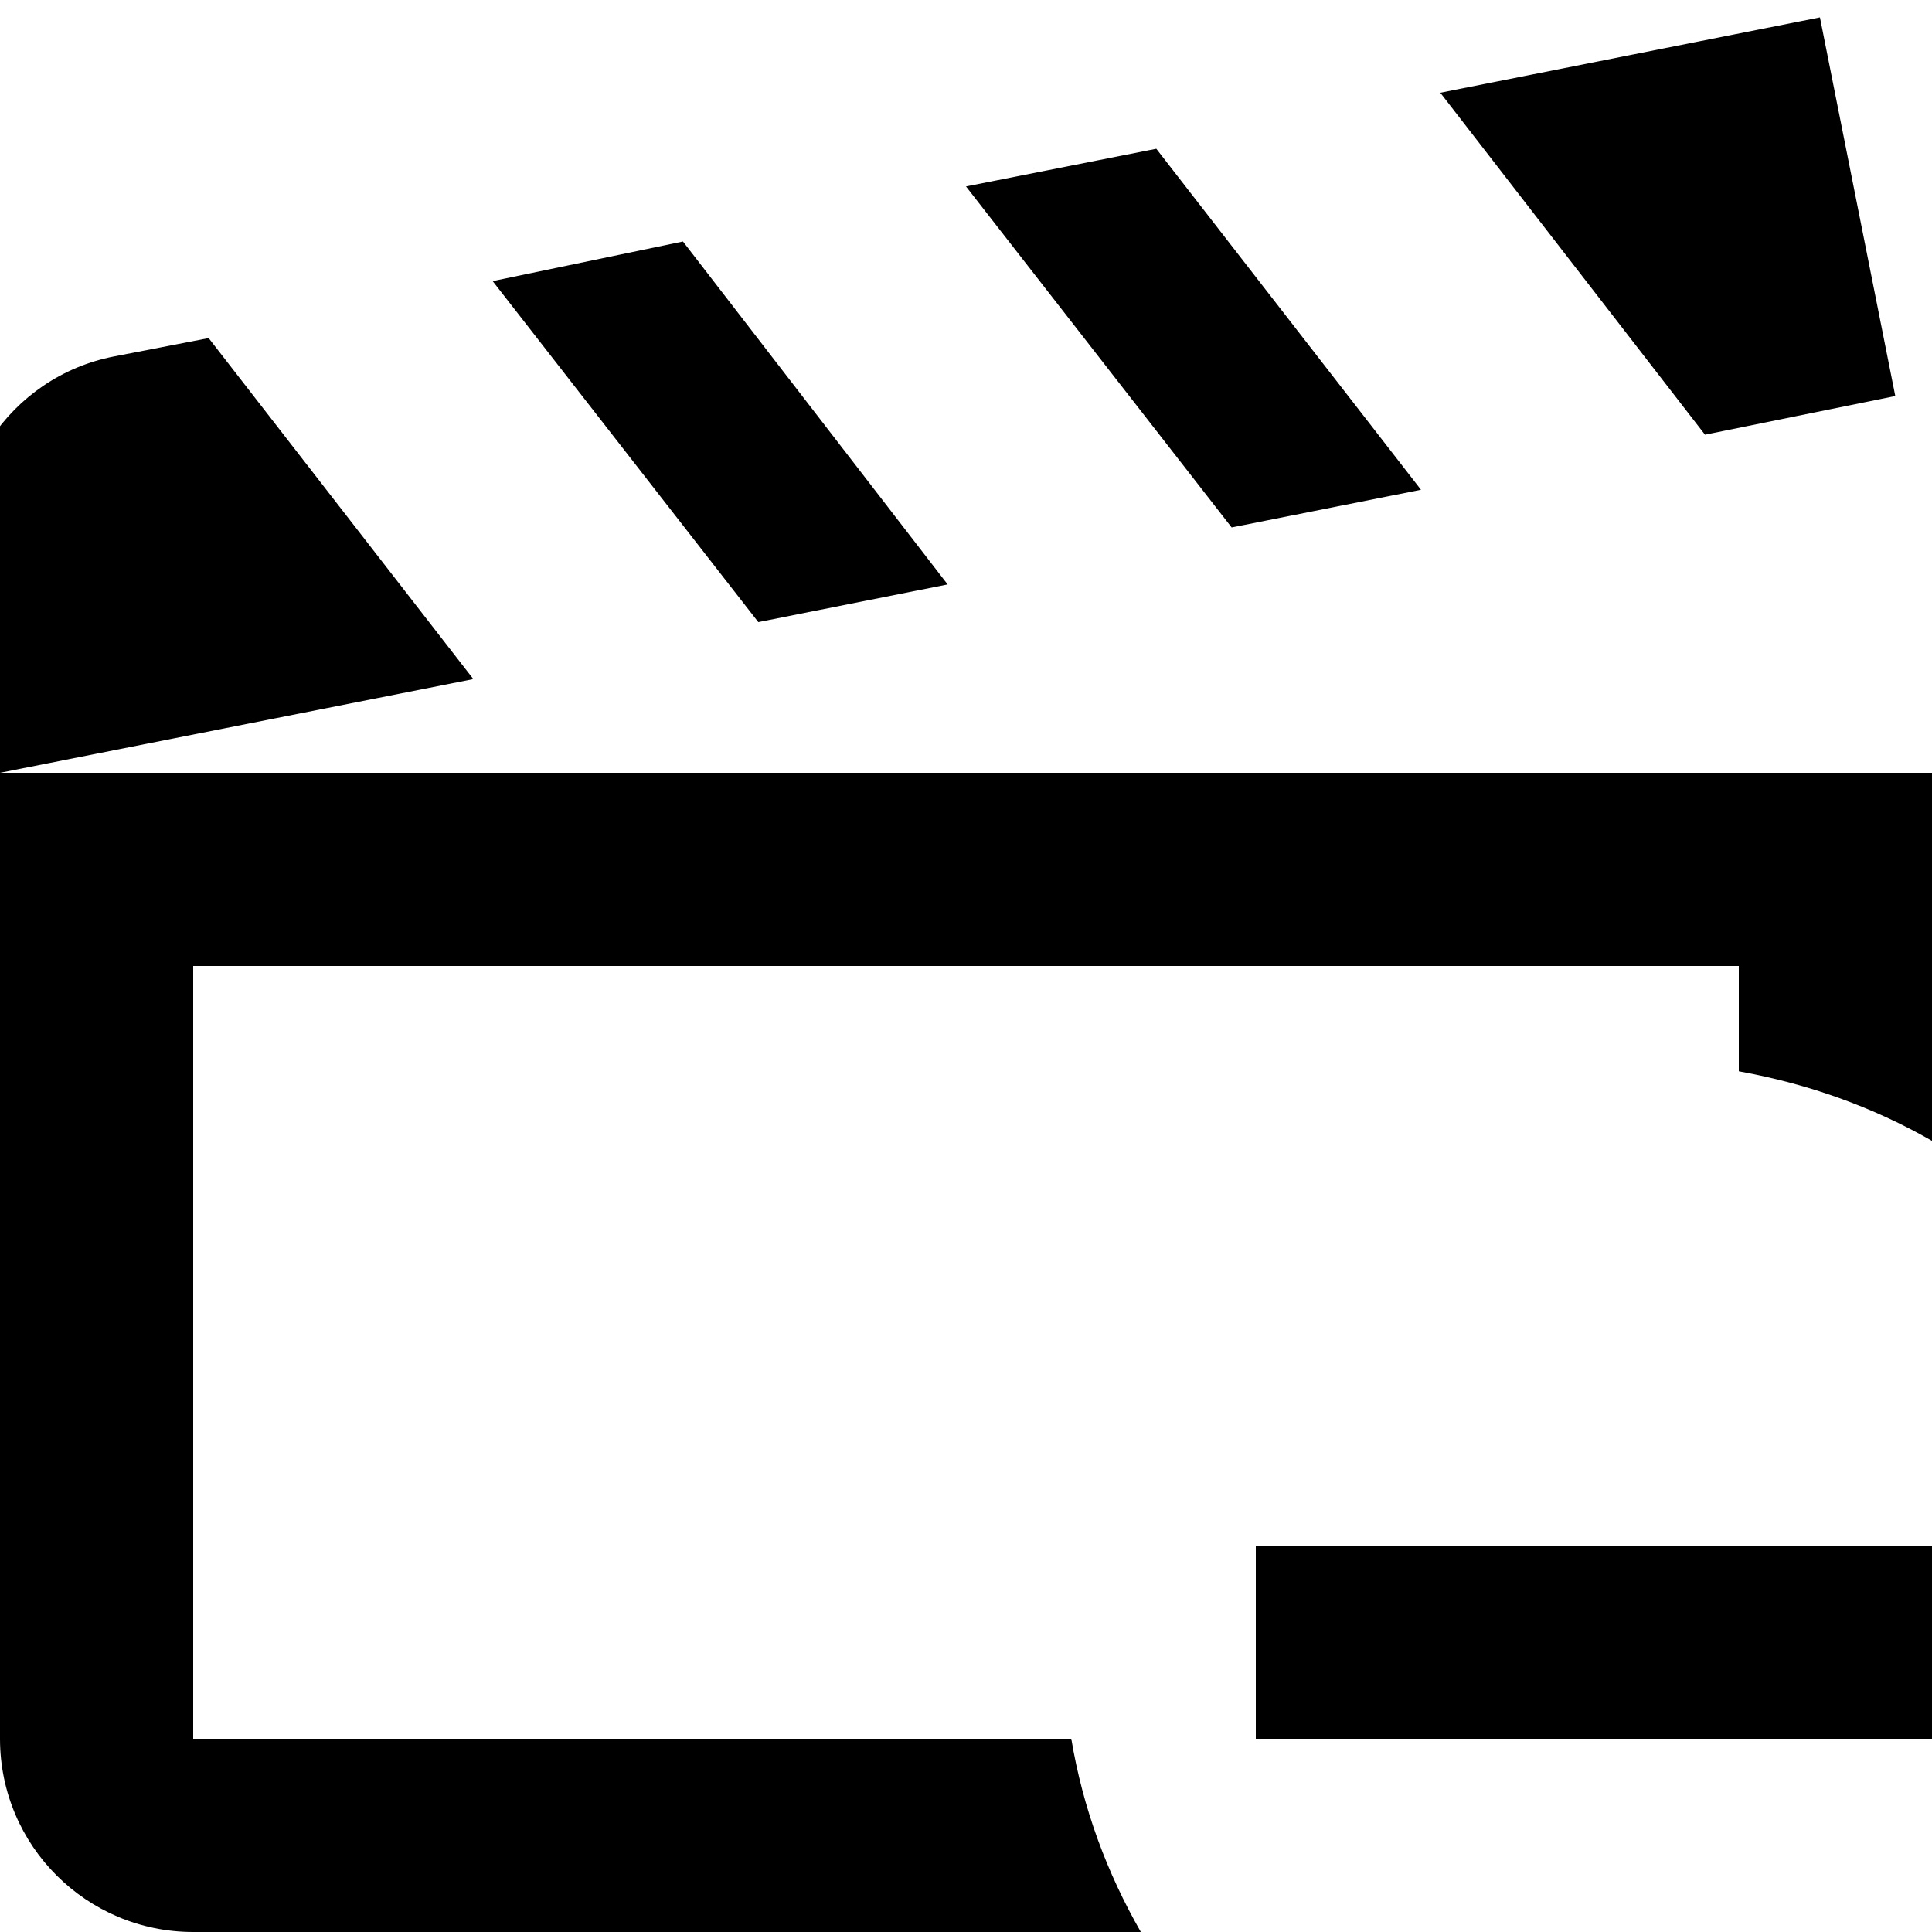<?xml version="1.0" encoding="UTF-8"?><!DOCTYPE svg PUBLIC "-//W3C//DTD SVG 1.1//EN" "http://www.w3.org/Graphics/SVG/1.1/DTD/svg11.dtd"><svg xmlns="http://www.w3.org/2000/svg" xmlns:xlink="http://www.w3.org/1999/xlink" version="1.1" id="mdi-movie-open-minus-outline" width="24" height="24" viewBox="2 2 20 20"><path d="M13.09 20C13.21 20.72 13.46 21.39 13.81 22H4C2.9 22 2 21.11 2 20V10H22V13.81C21.39 13.46 20.72 13.22 20 13.09V12H4V20H13.09M21.62 6.1L20.84 2.18L16.91 2.96L19.65 6.5L21.62 6.1M16.71 7.07L13.97 3.54L12 3.93L14.75 7.46L16.71 7.07M4.16 5.5L3.18 5.69C2.1 5.9 1.39 6.96 1.61 8.04L2 10L6.9 9.03L4.16 5.5M11.81 8.05L9.07 4.5L7.1 4.91L9.85 8.44L11.81 8.05M15 18V20H23V18H15Z" /></svg>